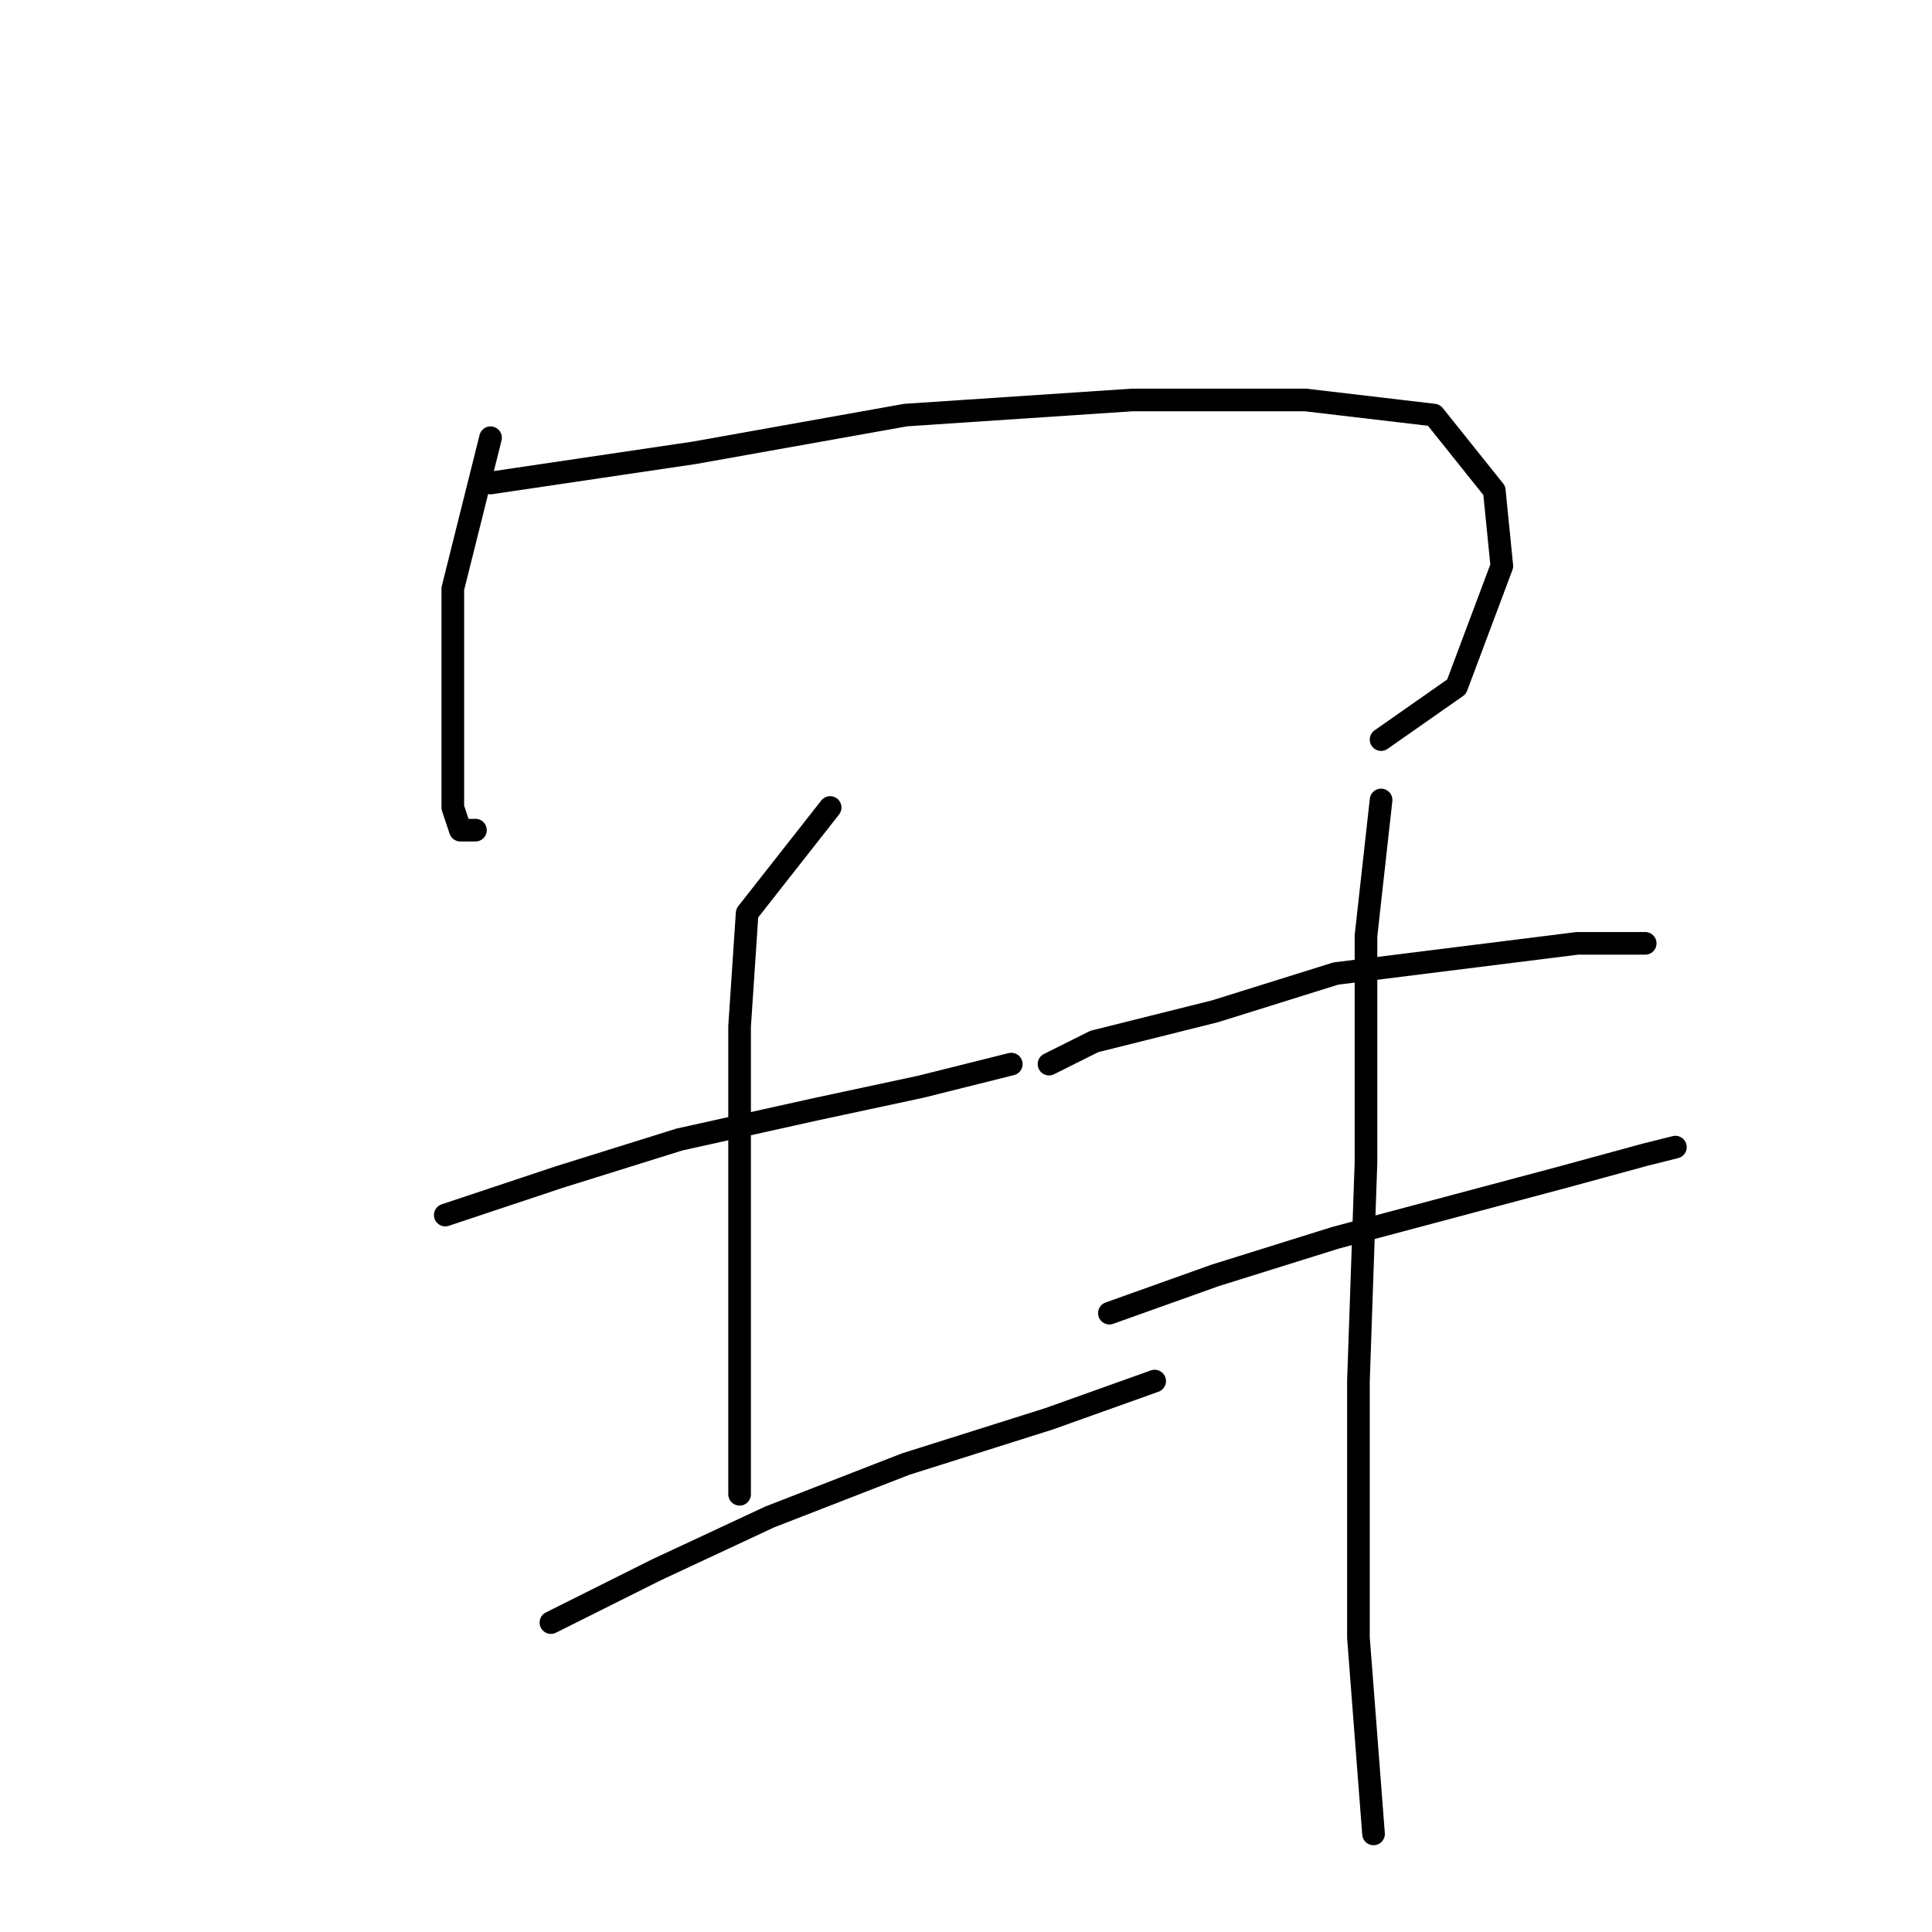 <?xml version="1.0" standalone="no"?>
    <svg width="256" height="256" xmlns="http://www.w3.org/2000/svg" version="1.1">
    <polyline stroke="black" stroke-width="3" stroke-linecap="round" fill="transparent" stroke-linejoin="round" points="65 58 60 78 60 97 60 103 60 107 61 110 63 110 63 110 " />
        <polyline stroke="black" stroke-width="3" stroke-linecap="round" fill="transparent" stroke-linejoin="round" points="65 64 92 60 120 55 150 53 173 53 190 55 198 65 199 75 193 91 183 98 183 98 " />
        <polyline stroke="black" stroke-width="3" stroke-linecap="round" fill="transparent" stroke-linejoin="round" points="59 161 74 156 90 151 108 147 122 144 134 141 134 141 " />
        <polyline stroke="black" stroke-width="3" stroke-linecap="round" fill="transparent" stroke-linejoin="round" points="110 107 99 121 98 136 98 161 98 182 98 198 98 198 " />
        <polyline stroke="black" stroke-width="3" stroke-linecap="round" fill="transparent" stroke-linejoin="round" points="73 215 87 208 102 201 120 194 139 188 153 183 153 183 " />
        <polyline stroke="black" stroke-width="3" stroke-linecap="round" fill="transparent" stroke-linejoin="round" points="139 141 145 138 161 134 177 129 193 127 209 125 218 125 218 125 " />
        <polyline stroke="black" stroke-width="3" stroke-linecap="round" fill="transparent" stroke-linejoin="round" points="147 174 161 169 177 164 192 160 207 156 218 153 222 152 222 152 " />
        <polyline stroke="black" stroke-width="3" stroke-linecap="round" fill="transparent" stroke-linejoin="round" points="183 106 181 124 181 154 180 183 180 217 182 243 182 243 " />
        </svg>